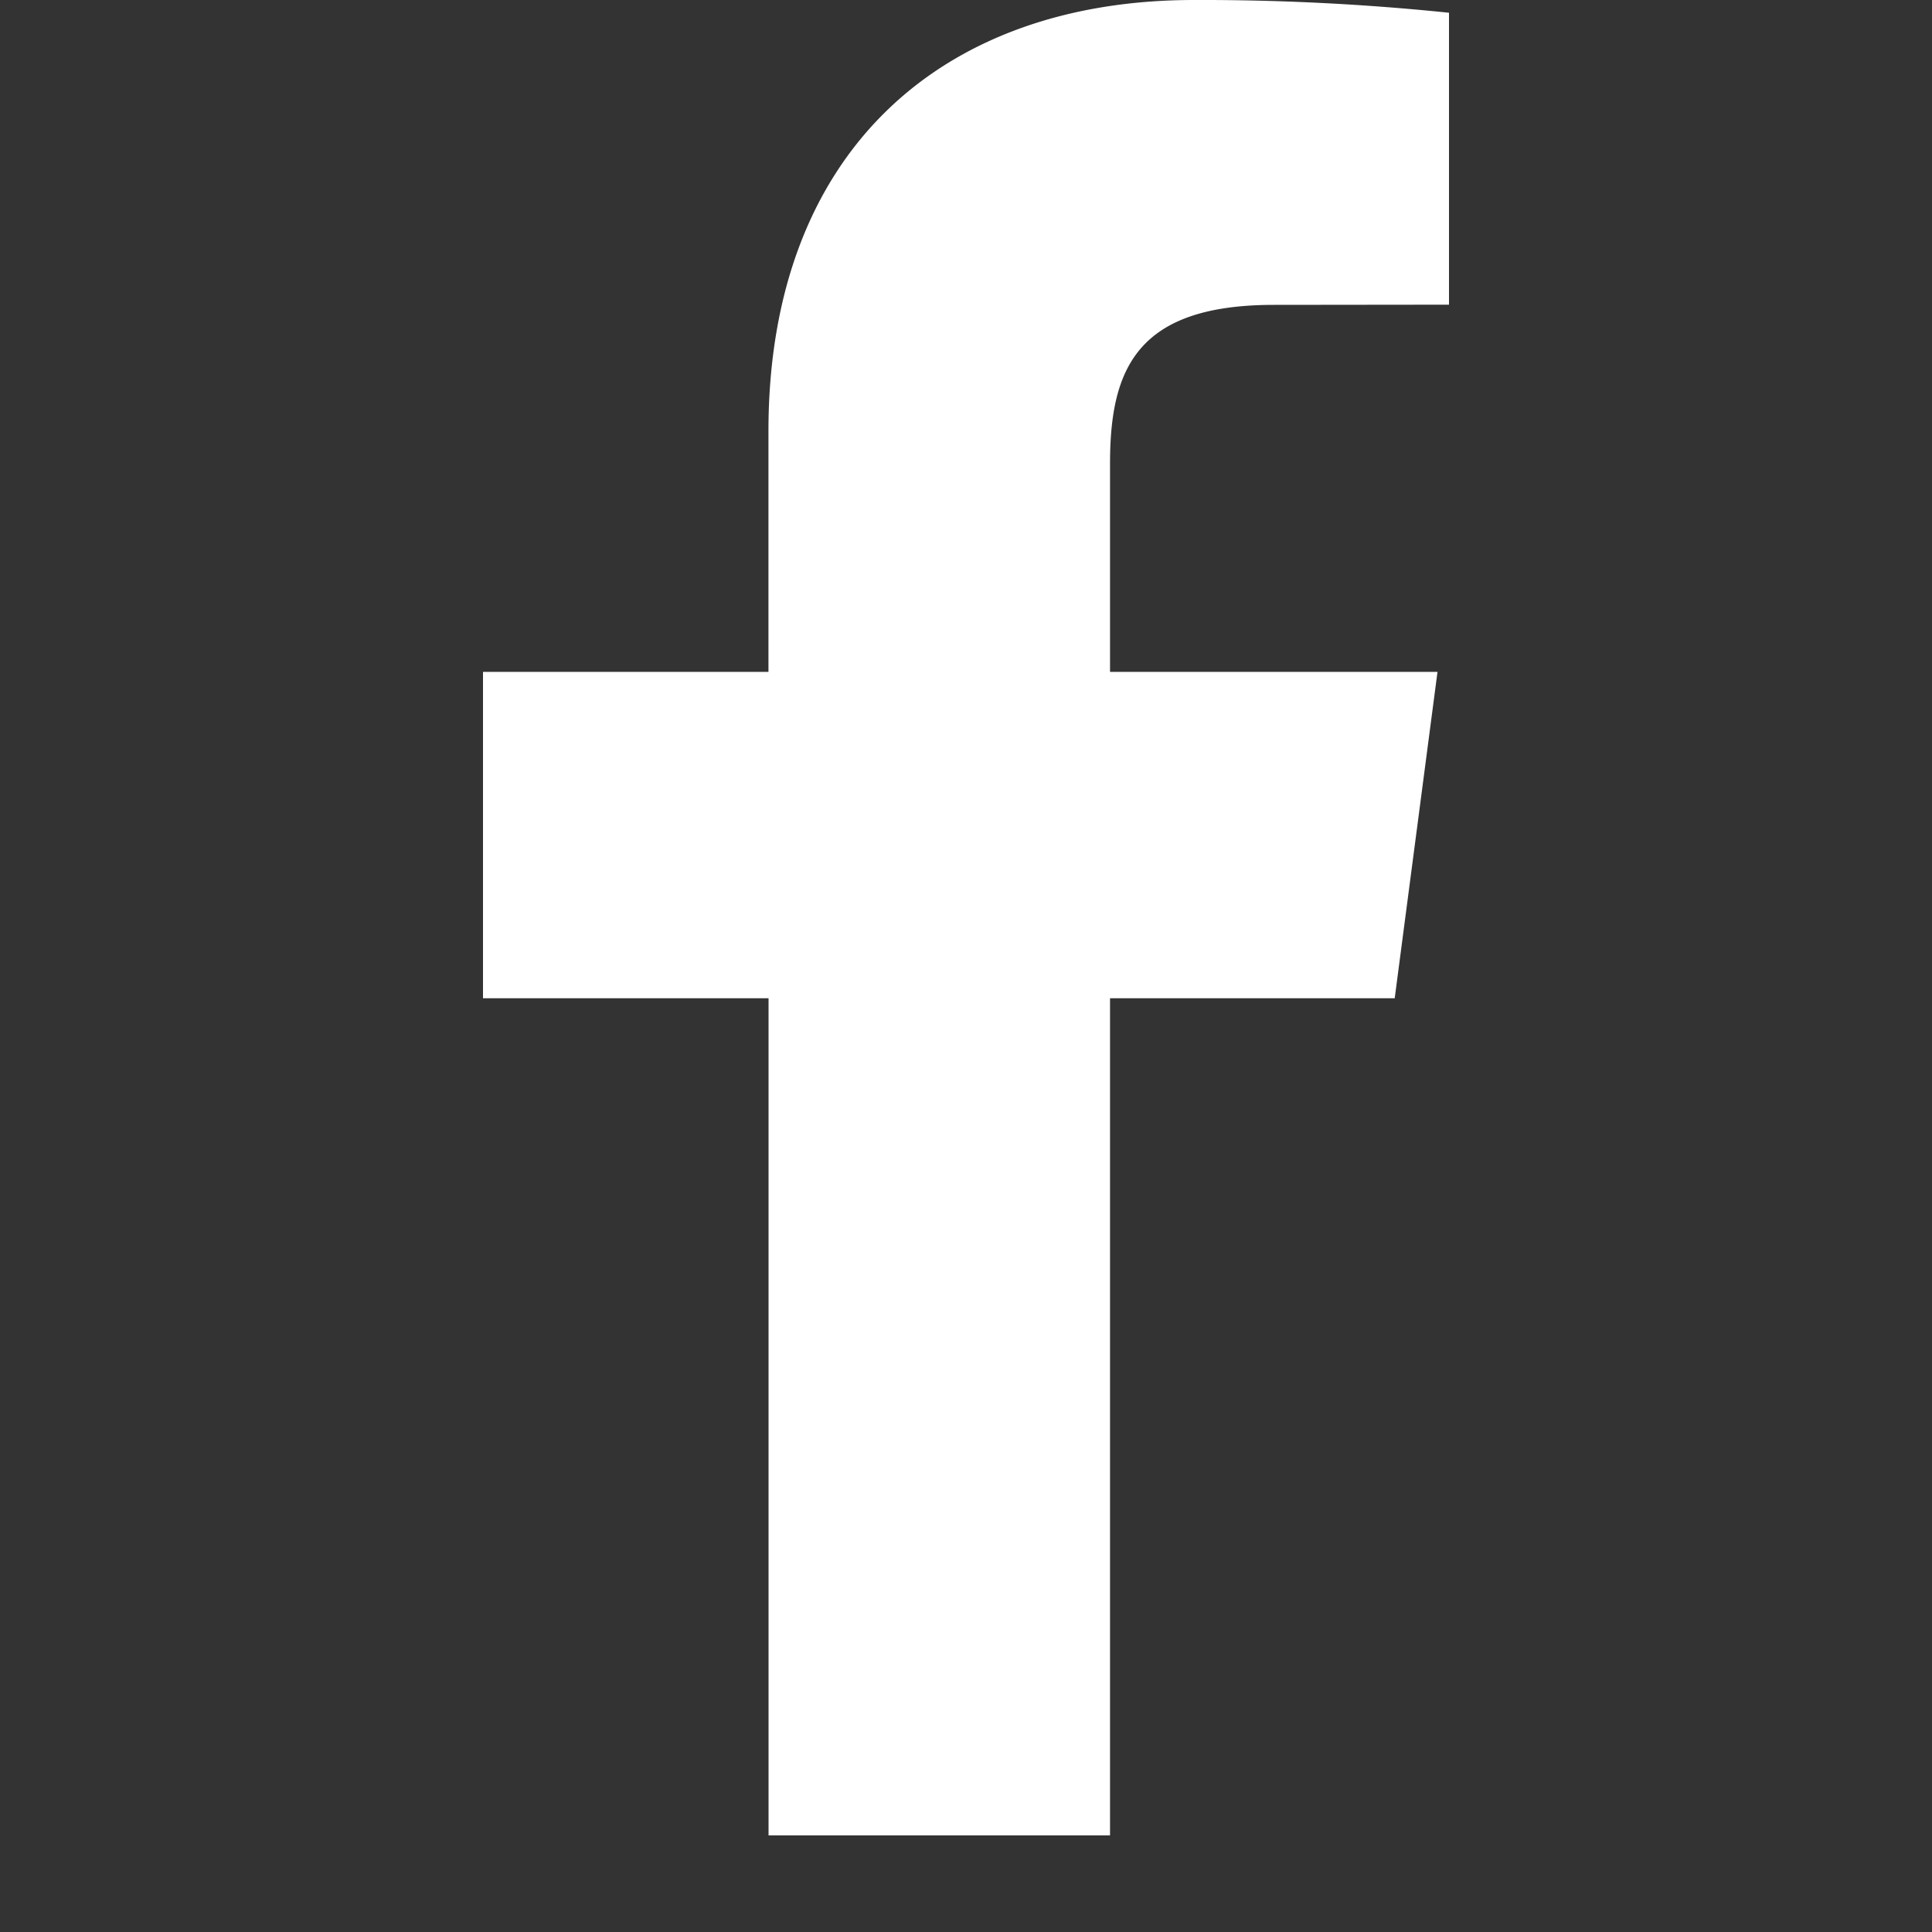 <svg width="20" height="20" viewBox="0 0 20 20" fill="none" xmlns="http://www.w3.org/2000/svg"><rect x="0" y="0" width="20" height="20" fill="#333333" stroke="none"/><path d="M11.491 19v-8.666h2.947l.443-3.379h-3.39V4.8c0-.978.274-1.644 1.697-1.644L15 3.154V.132A24.896 24.896 0 0012.36 0C9.744 0 7.955 1.574 7.955 4.464v2.491H5v3.379h2.956V19h3.535z" fill="#fff"/></svg>